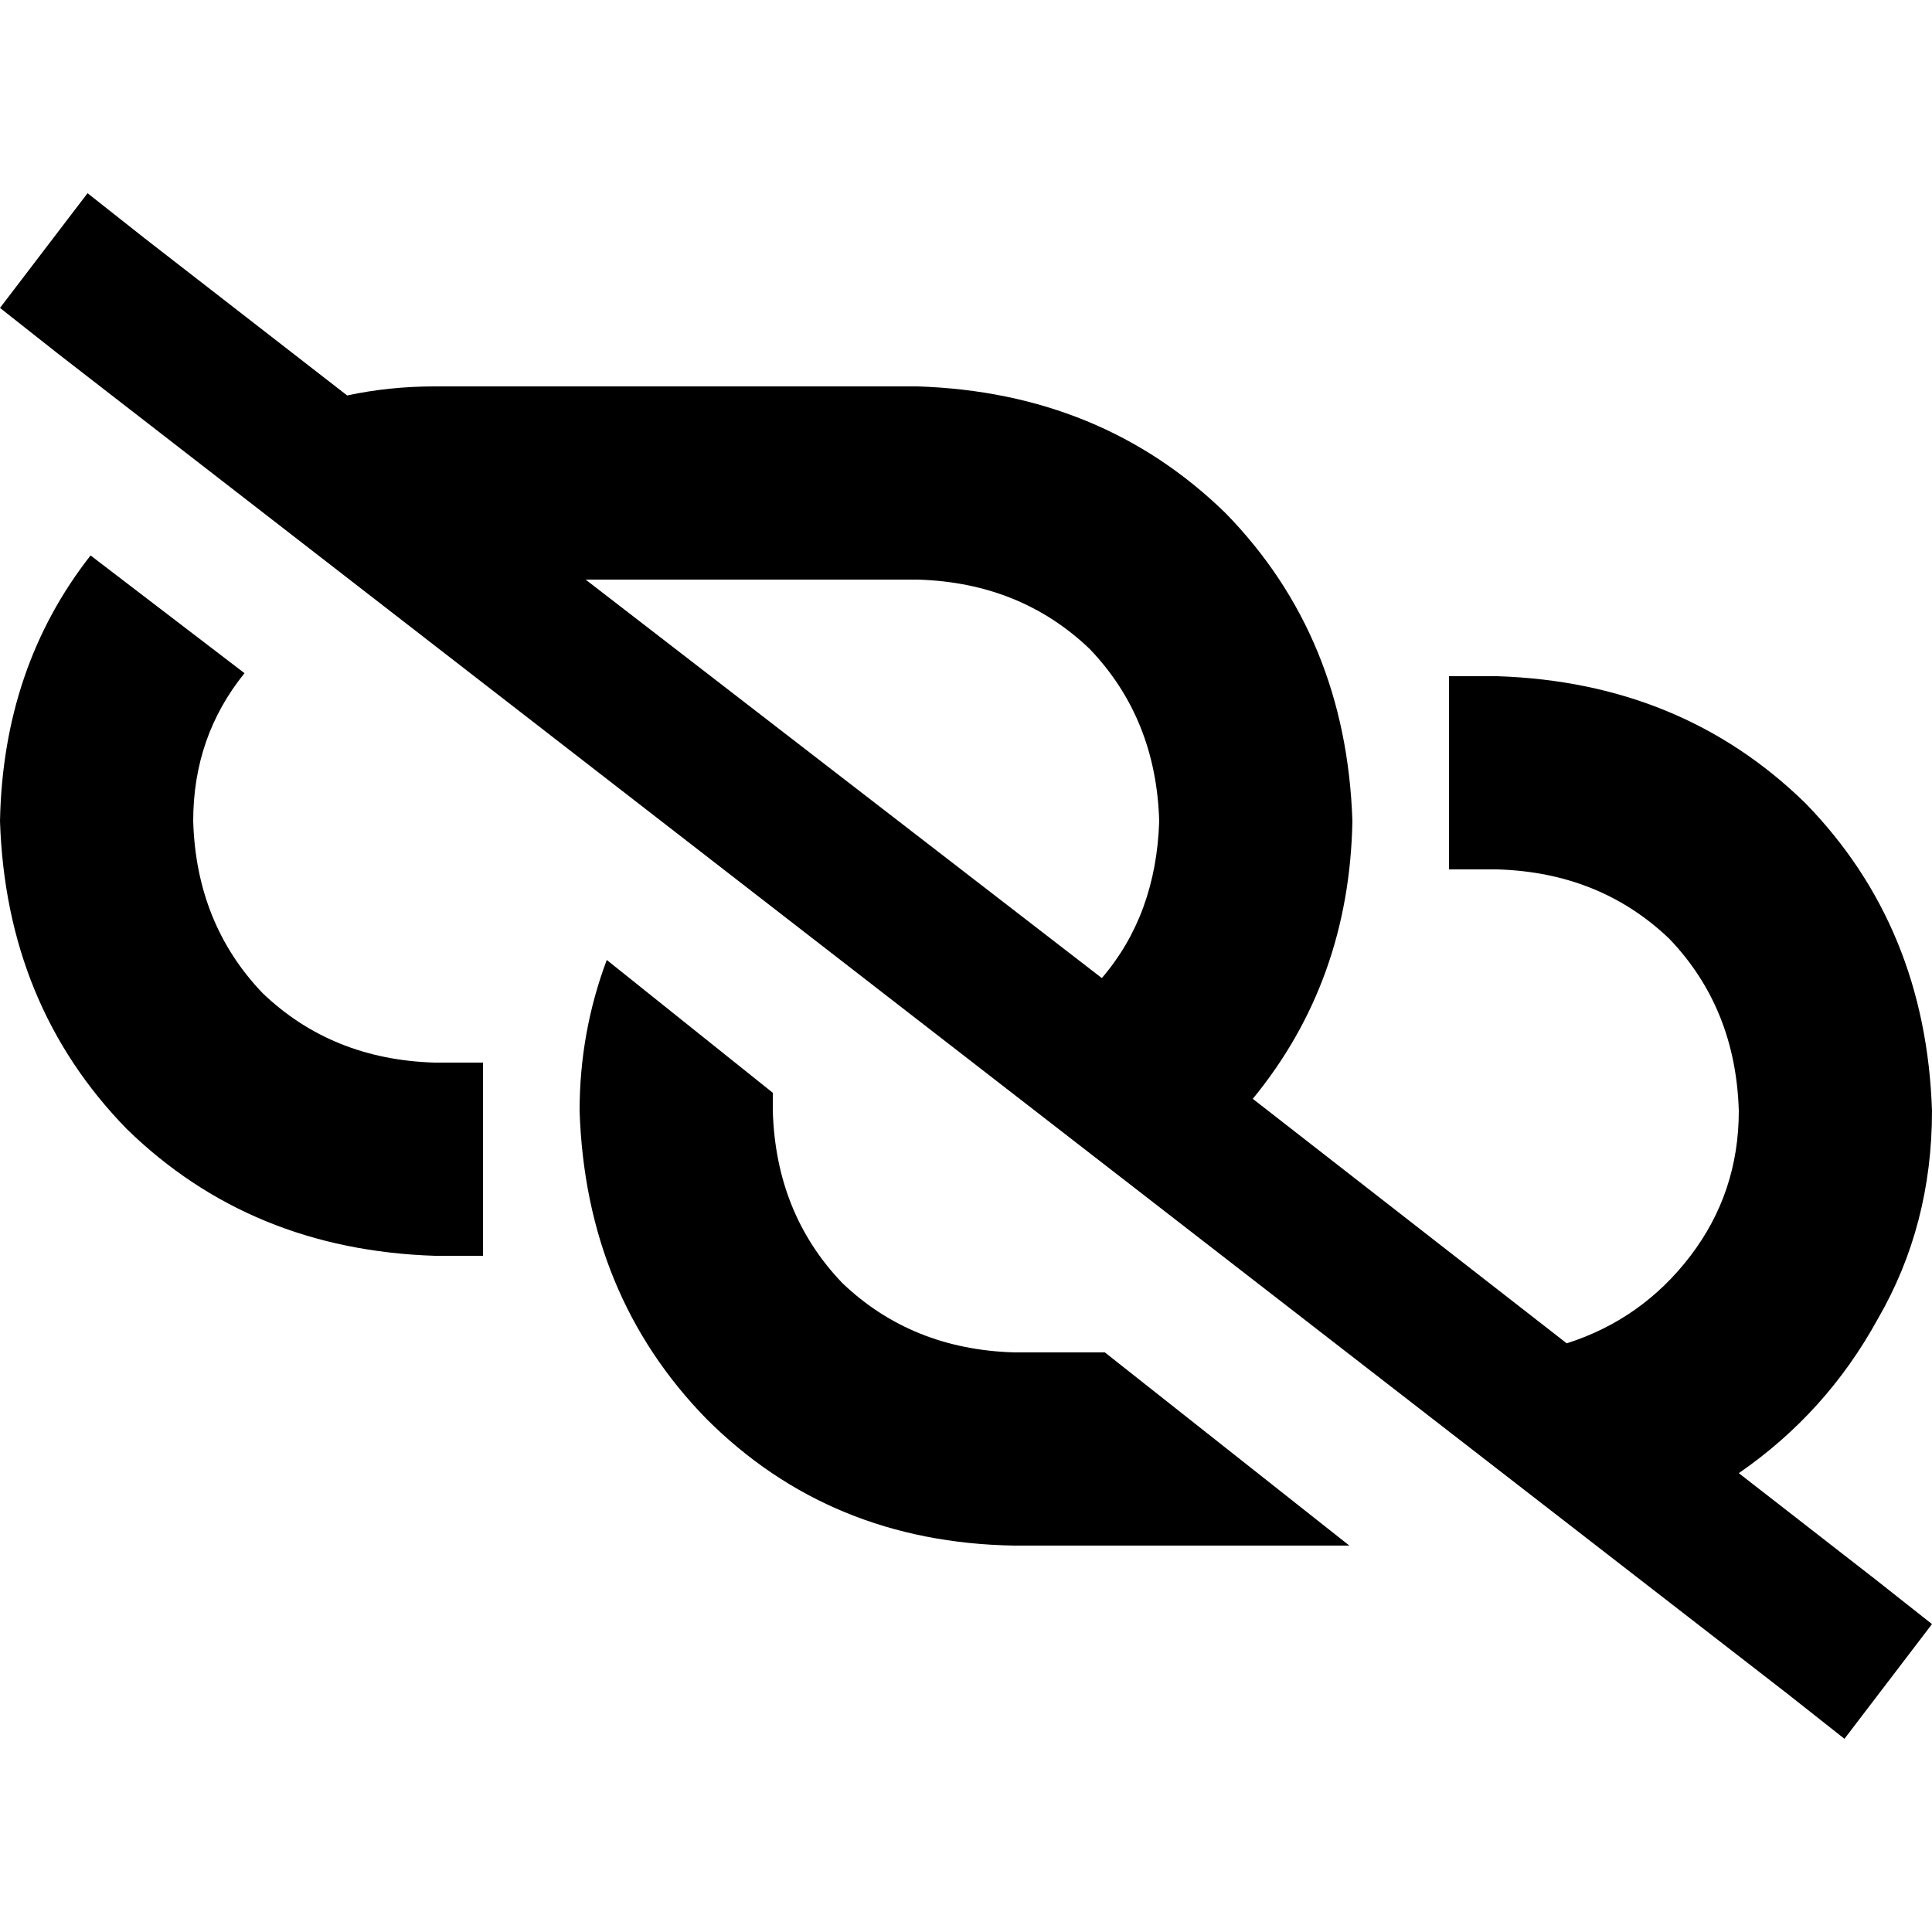 <svg xmlns="http://www.w3.org/2000/svg" viewBox="0 0 512 512">
  <path d="M 38.4 63.2 L 23.2 51.2 L 38.4 63.2 L 23.2 51.2 L 0 81.6 L 0 81.6 L 15.2 93.6 L 15.2 93.6 L 473.6 448.8 L 473.6 448.8 L 488.8 460.8 L 488.8 460.8 L 512 430.4 L 512 430.4 L 496.8 418.4 L 496.8 418.4 L 460.8 390.4 L 460.8 390.4 Q 484 374.4 497.6 349.6 Q 512 324.8 512 294.4 Q 510.4 245.6 478.4 212.8 Q 445.6 180.8 396.8 179.2 L 384 179.2 L 384 179.2 L 384 230.4 L 384 230.4 L 396.8 230.4 L 396.8 230.4 Q 424 231.2 442.4 248.8 Q 460 267.2 460.8 294.4 Q 460.8 316 448 332.8 Q 435.2 349.6 415.2 356 L 332 291.2 L 332 291.2 Q 357.6 260 358.4 217.6 Q 356.8 168.8 324.8 136 Q 292 104 243.2 102.4 L 115.2 102.4 L 115.2 102.4 Q 103.2 102.4 92 104.8 L 38.4 63.2 L 38.4 63.2 Z M 155.2 153.6 L 243.2 153.6 L 155.2 153.6 L 243.2 153.6 Q 270.4 154.4 288.8 172 Q 306.4 190.4 307.2 217.6 Q 306.4 242.4 292 259.2 L 155.2 153.6 L 155.2 153.6 Z M 292.8 358.4 L 268.8 358.4 L 292.8 358.4 L 268.8 358.4 Q 241.6 357.6 223.2 340 Q 205.6 321.6 204.8 294.4 Q 204.8 292 204.8 289.6 L 160.8 254.4 L 160.8 254.4 Q 153.6 273.6 153.6 294.4 Q 155.2 343.2 187.2 376 Q 220 408.8 268.8 409.6 L 357.6 409.6 L 357.6 409.6 L 292.8 358.4 L 292.8 358.4 Z M 24 147.2 Q 0.8 176.8 0 217.6 Q 1.6 266.4 33.6 299.2 Q 66.4 331.2 115.2 332.8 L 128 332.8 L 128 332.8 L 128 281.6 L 128 281.6 L 115.2 281.6 L 115.2 281.6 Q 88 280.8 69.6 263.2 Q 52 244.8 51.2 217.6 Q 51.2 195.2 64.8 178.4 L 24 147.2 L 24 147.2 Z" />
</svg>